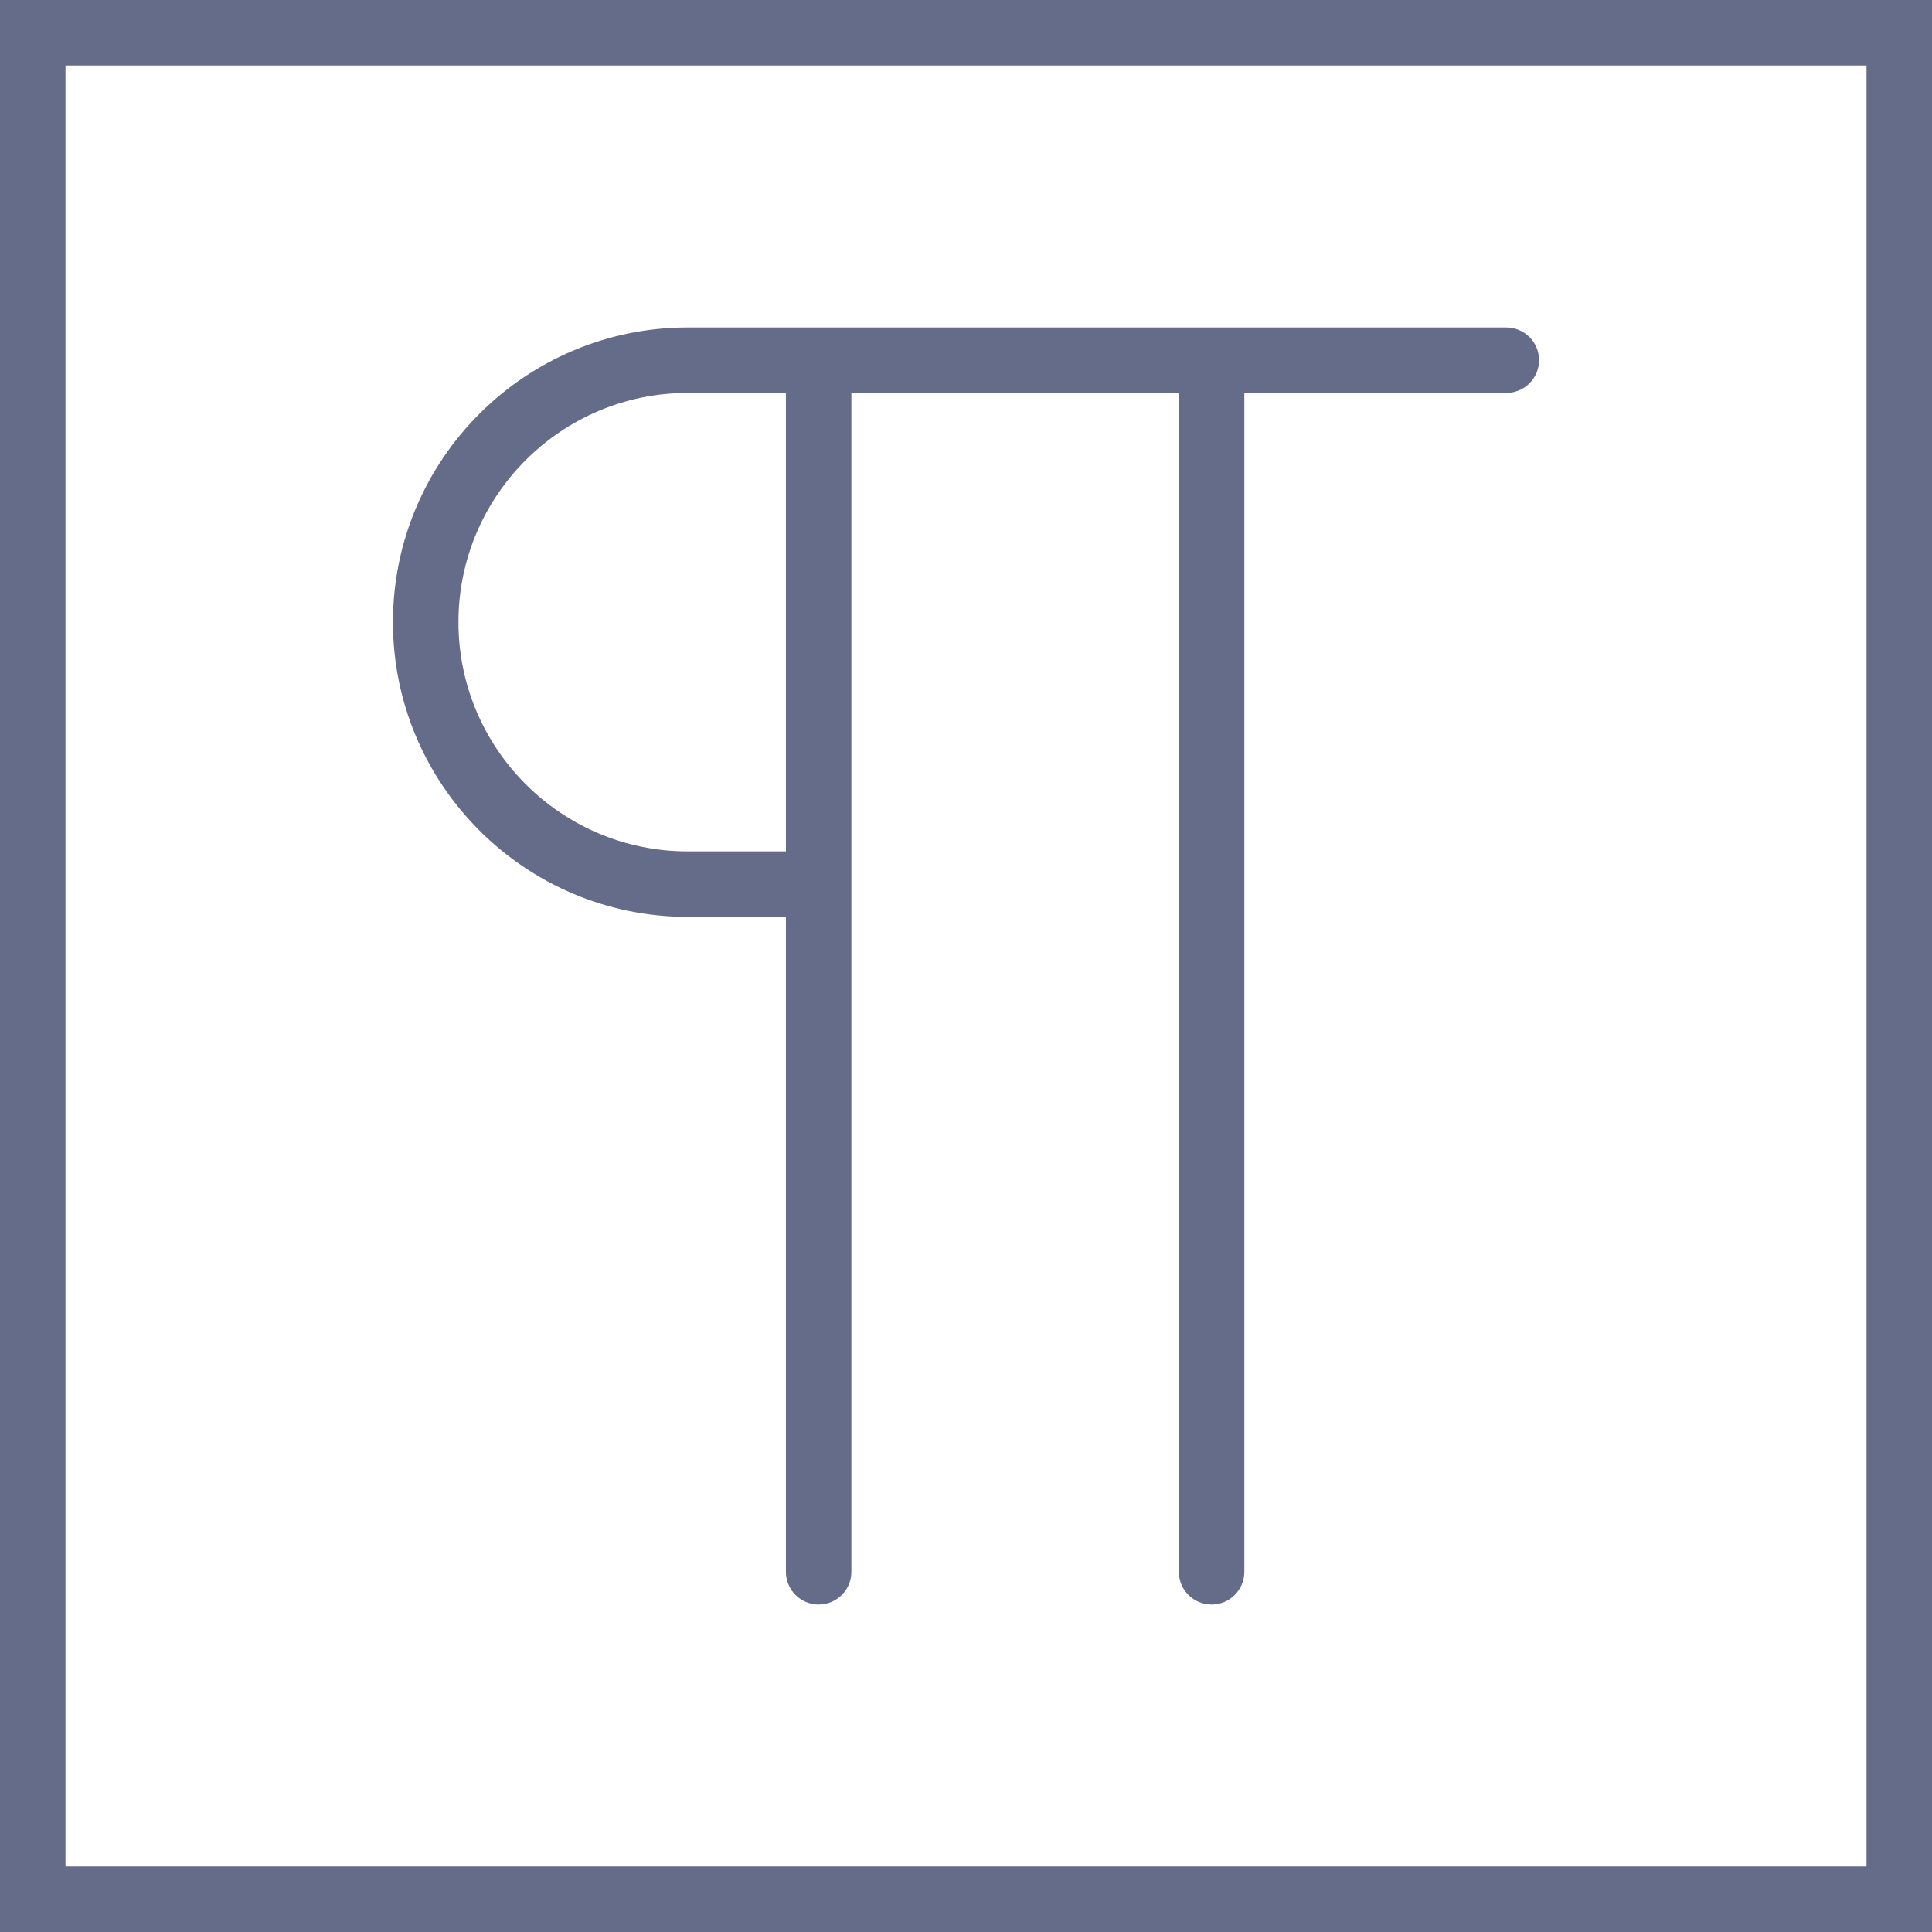<svg width="59" height="59" viewBox="0 0 59 59" fill="none" xmlns="http://www.w3.org/2000/svg">
<path d="M0 0V59H59V0H0ZM57 57H2V2H57V57Z" fill="#656C89"/>
<path d="M9 18H12V38C12 38.553 12.448 39 13 39C13.552 39 14 38.553 14 38V18V2H24V38C24 38.553 24.448 39 25 39C25.552 39 26 38.553 26 38V2H34C34.552 2 35 1.553 35 1C35 0.447 34.552 0 34 0H26H25H14H12H9C4.038 0 0 4.037 0 9C0 13.963 4.038 18 9 18ZM9 2H12V16H9C5.14 16 2 12.859 2 9C2 5.141 5.14 2 9 2Z" transform="translate(12 10)" fill="#656C89"/>
</svg>
